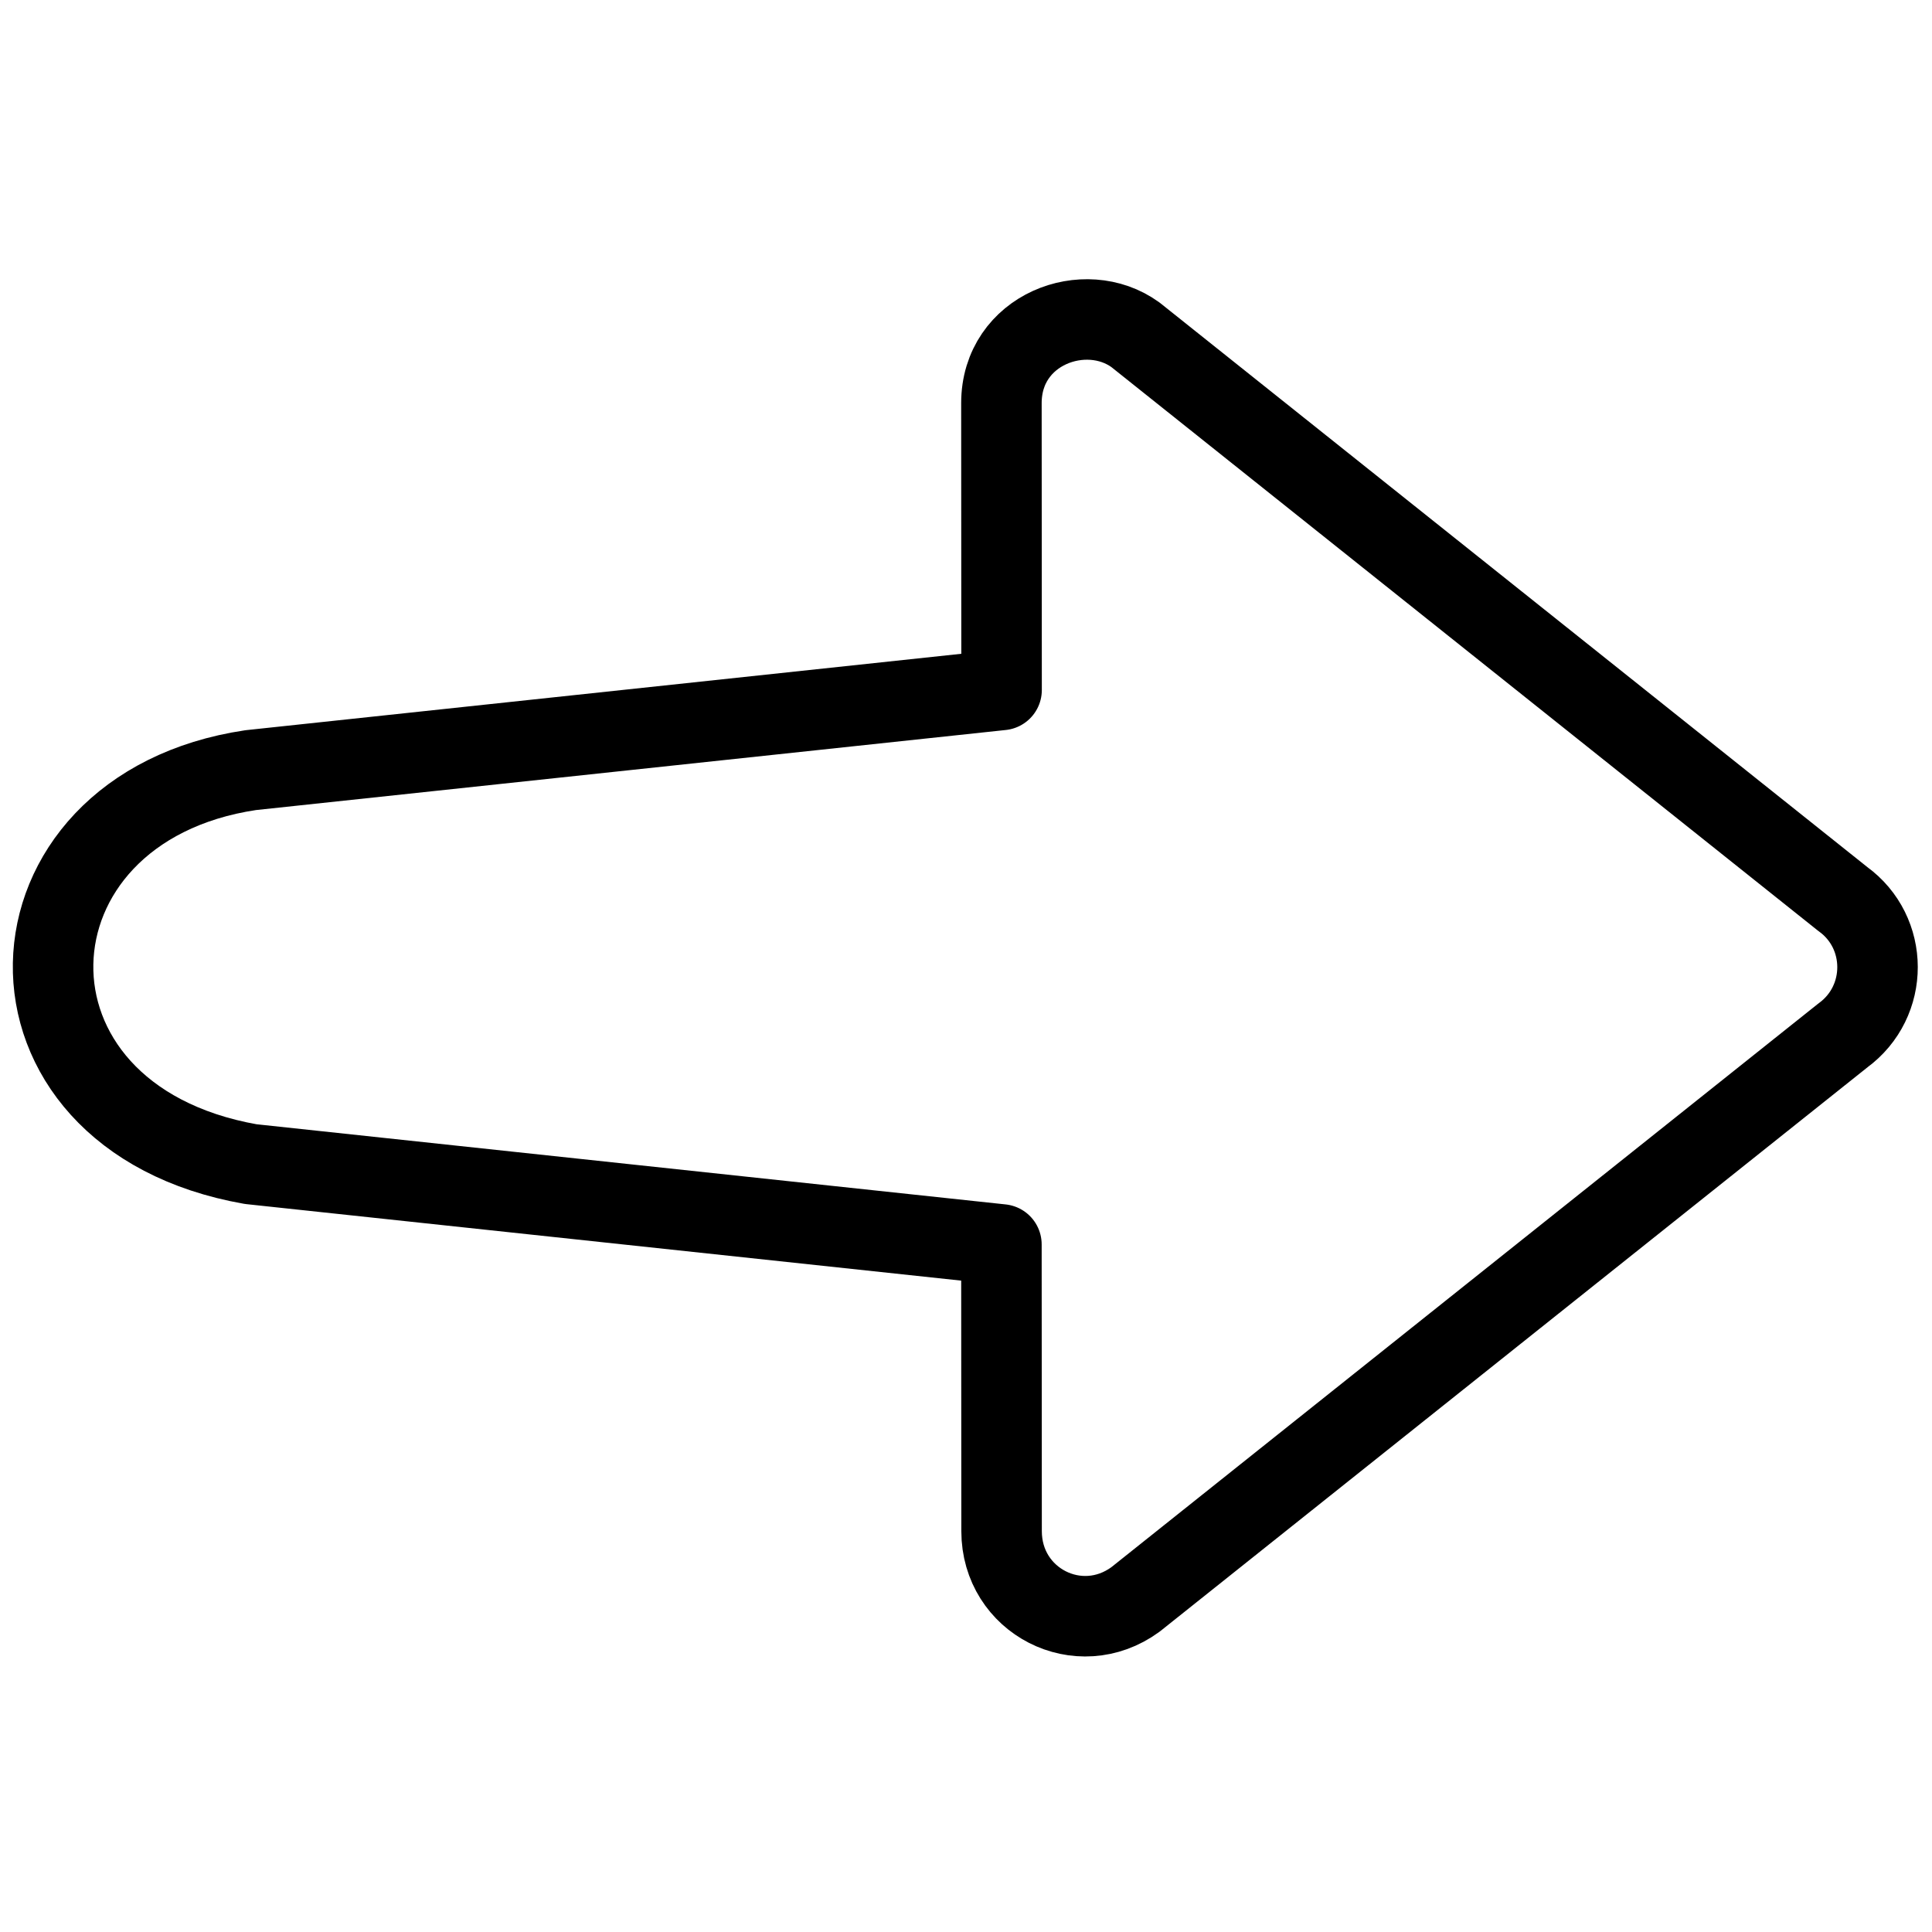 <?xml version="1.0" encoding="utf-8"?>
<!-- Generator: Adobe Illustrator 18.1.0, SVG Export Plug-In . SVG Version: 6.00 Build 0)  -->
<svg version="1.1" id="Layer_1" xmlns="http://www.w3.org/2000/svg" xmlns:xlink="http://www.w3.org/1999/xlink" x="0px" y="0px"
	 width="24px" height="24px" viewBox="0 0 24 24" enable-background="new 0 0 24 24" xml:space="preserve">
<g>
	<path fill="none" stroke="#000000" stroke-linecap="round" stroke-linejoin="round" stroke-miterlimit="10" d="M12.442,19.021
		c0,0.869,0.961,1.361,1.663,0.848l8.786-7.005c0.579-0.422,0.574-1.283,0-1.697l-8.786-7.008
		C13.481,3.706,12.44,4.089,12.44,5.008l0.002,3.563L3.114,9.567c-3.193,0.476-3.352,4.303,0,4.894l9.326,0.998
		L12.442,19.021z"/>
</g>
<rect x="0" y="0.001" fill="none" width="24" height="24"/>
</svg>
